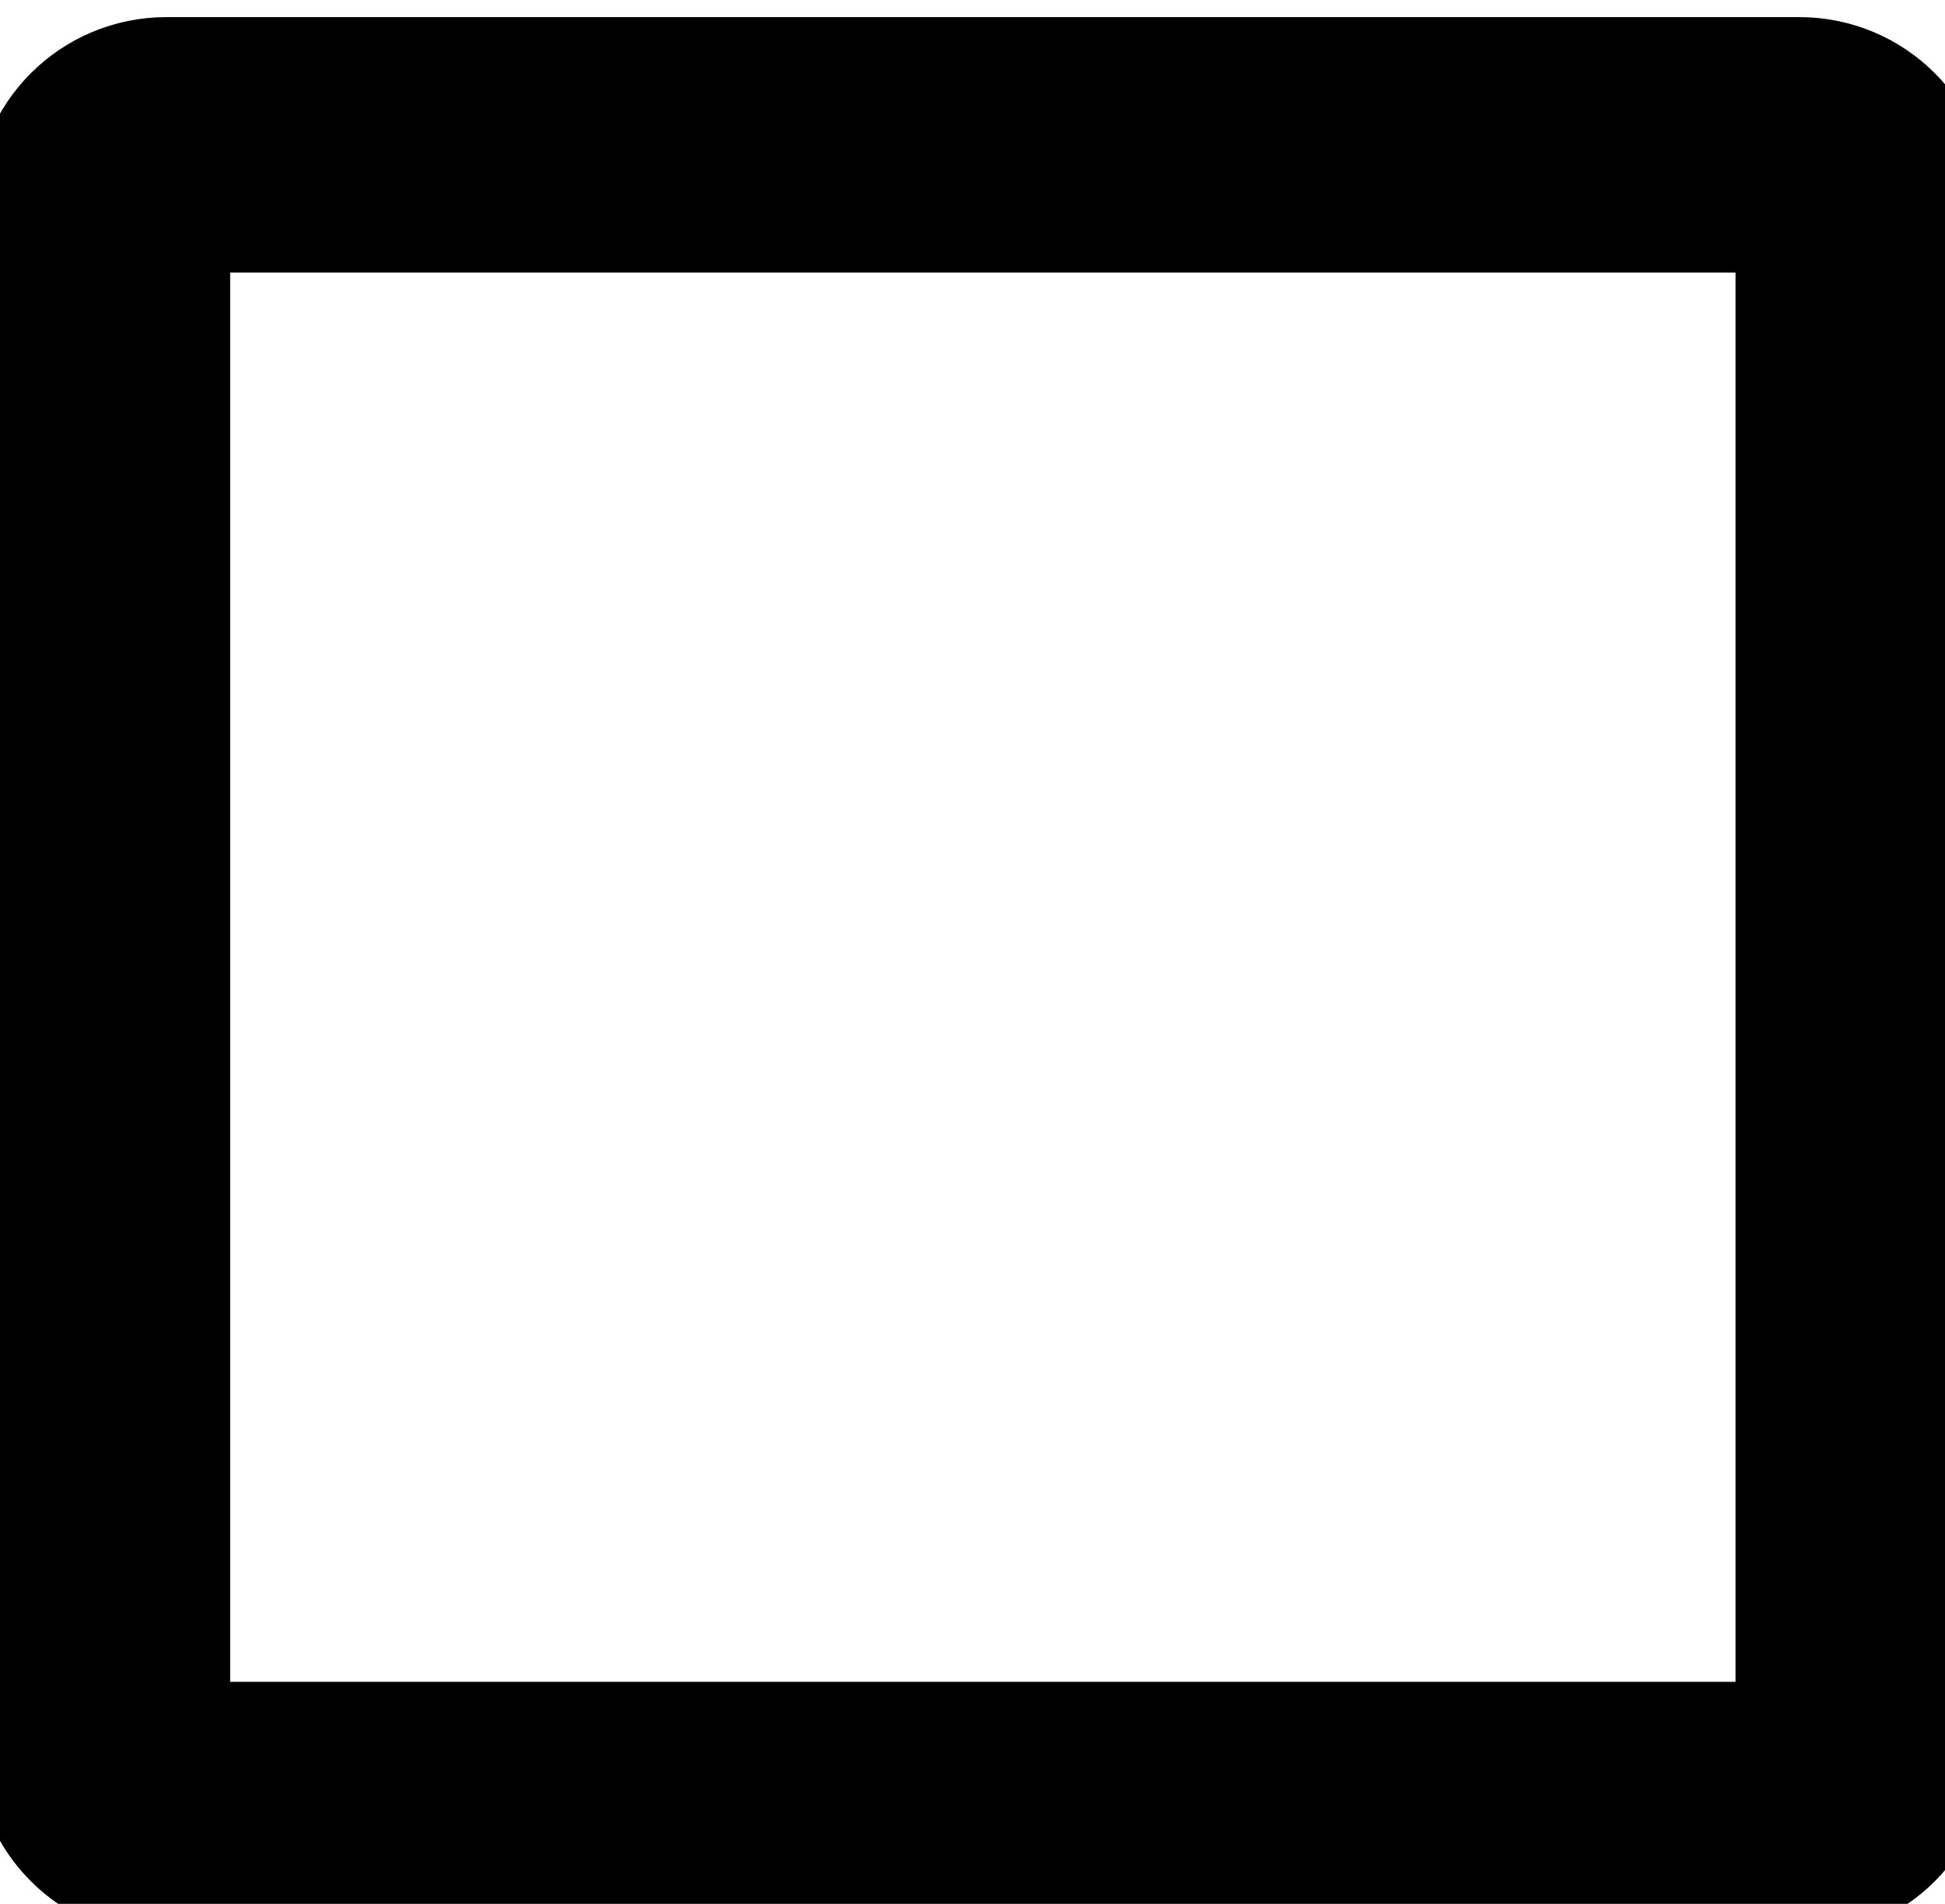 <?xml version="1.0" encoding="utf-8"?>
<!-- Generator: Adobe Illustrator 25.2.0, SVG Export Plug-In . SVG Version: 6.00 Build 0)  -->
<svg version="1.1" id="Layer_1" xmlns="http://www.w3.org/2000/svg" xmlns:xlink="http://www.w3.org/1999/xlink" x="0px" y="0px"
	 viewBox="0 0 609.12 596.16" style="enable-background:new 0 0 609.12 596.16;" xml:space="preserve">
<style type="text/css">
	.st0{fill:none;stroke:#000000;stroke-width:80;stroke-miterlimit:10;}
</style>
<g>
	<path class="st0" d="M32.08,546.64c0,11.05,8.95,20,20,20h511.44c11.05,0,20-8.95,20-20V65.36c0-11.05-8.95-20-20-20H52.08
		c-11.05,0-20,8.95-20,20V546.64z"/>
</g>
</svg>
